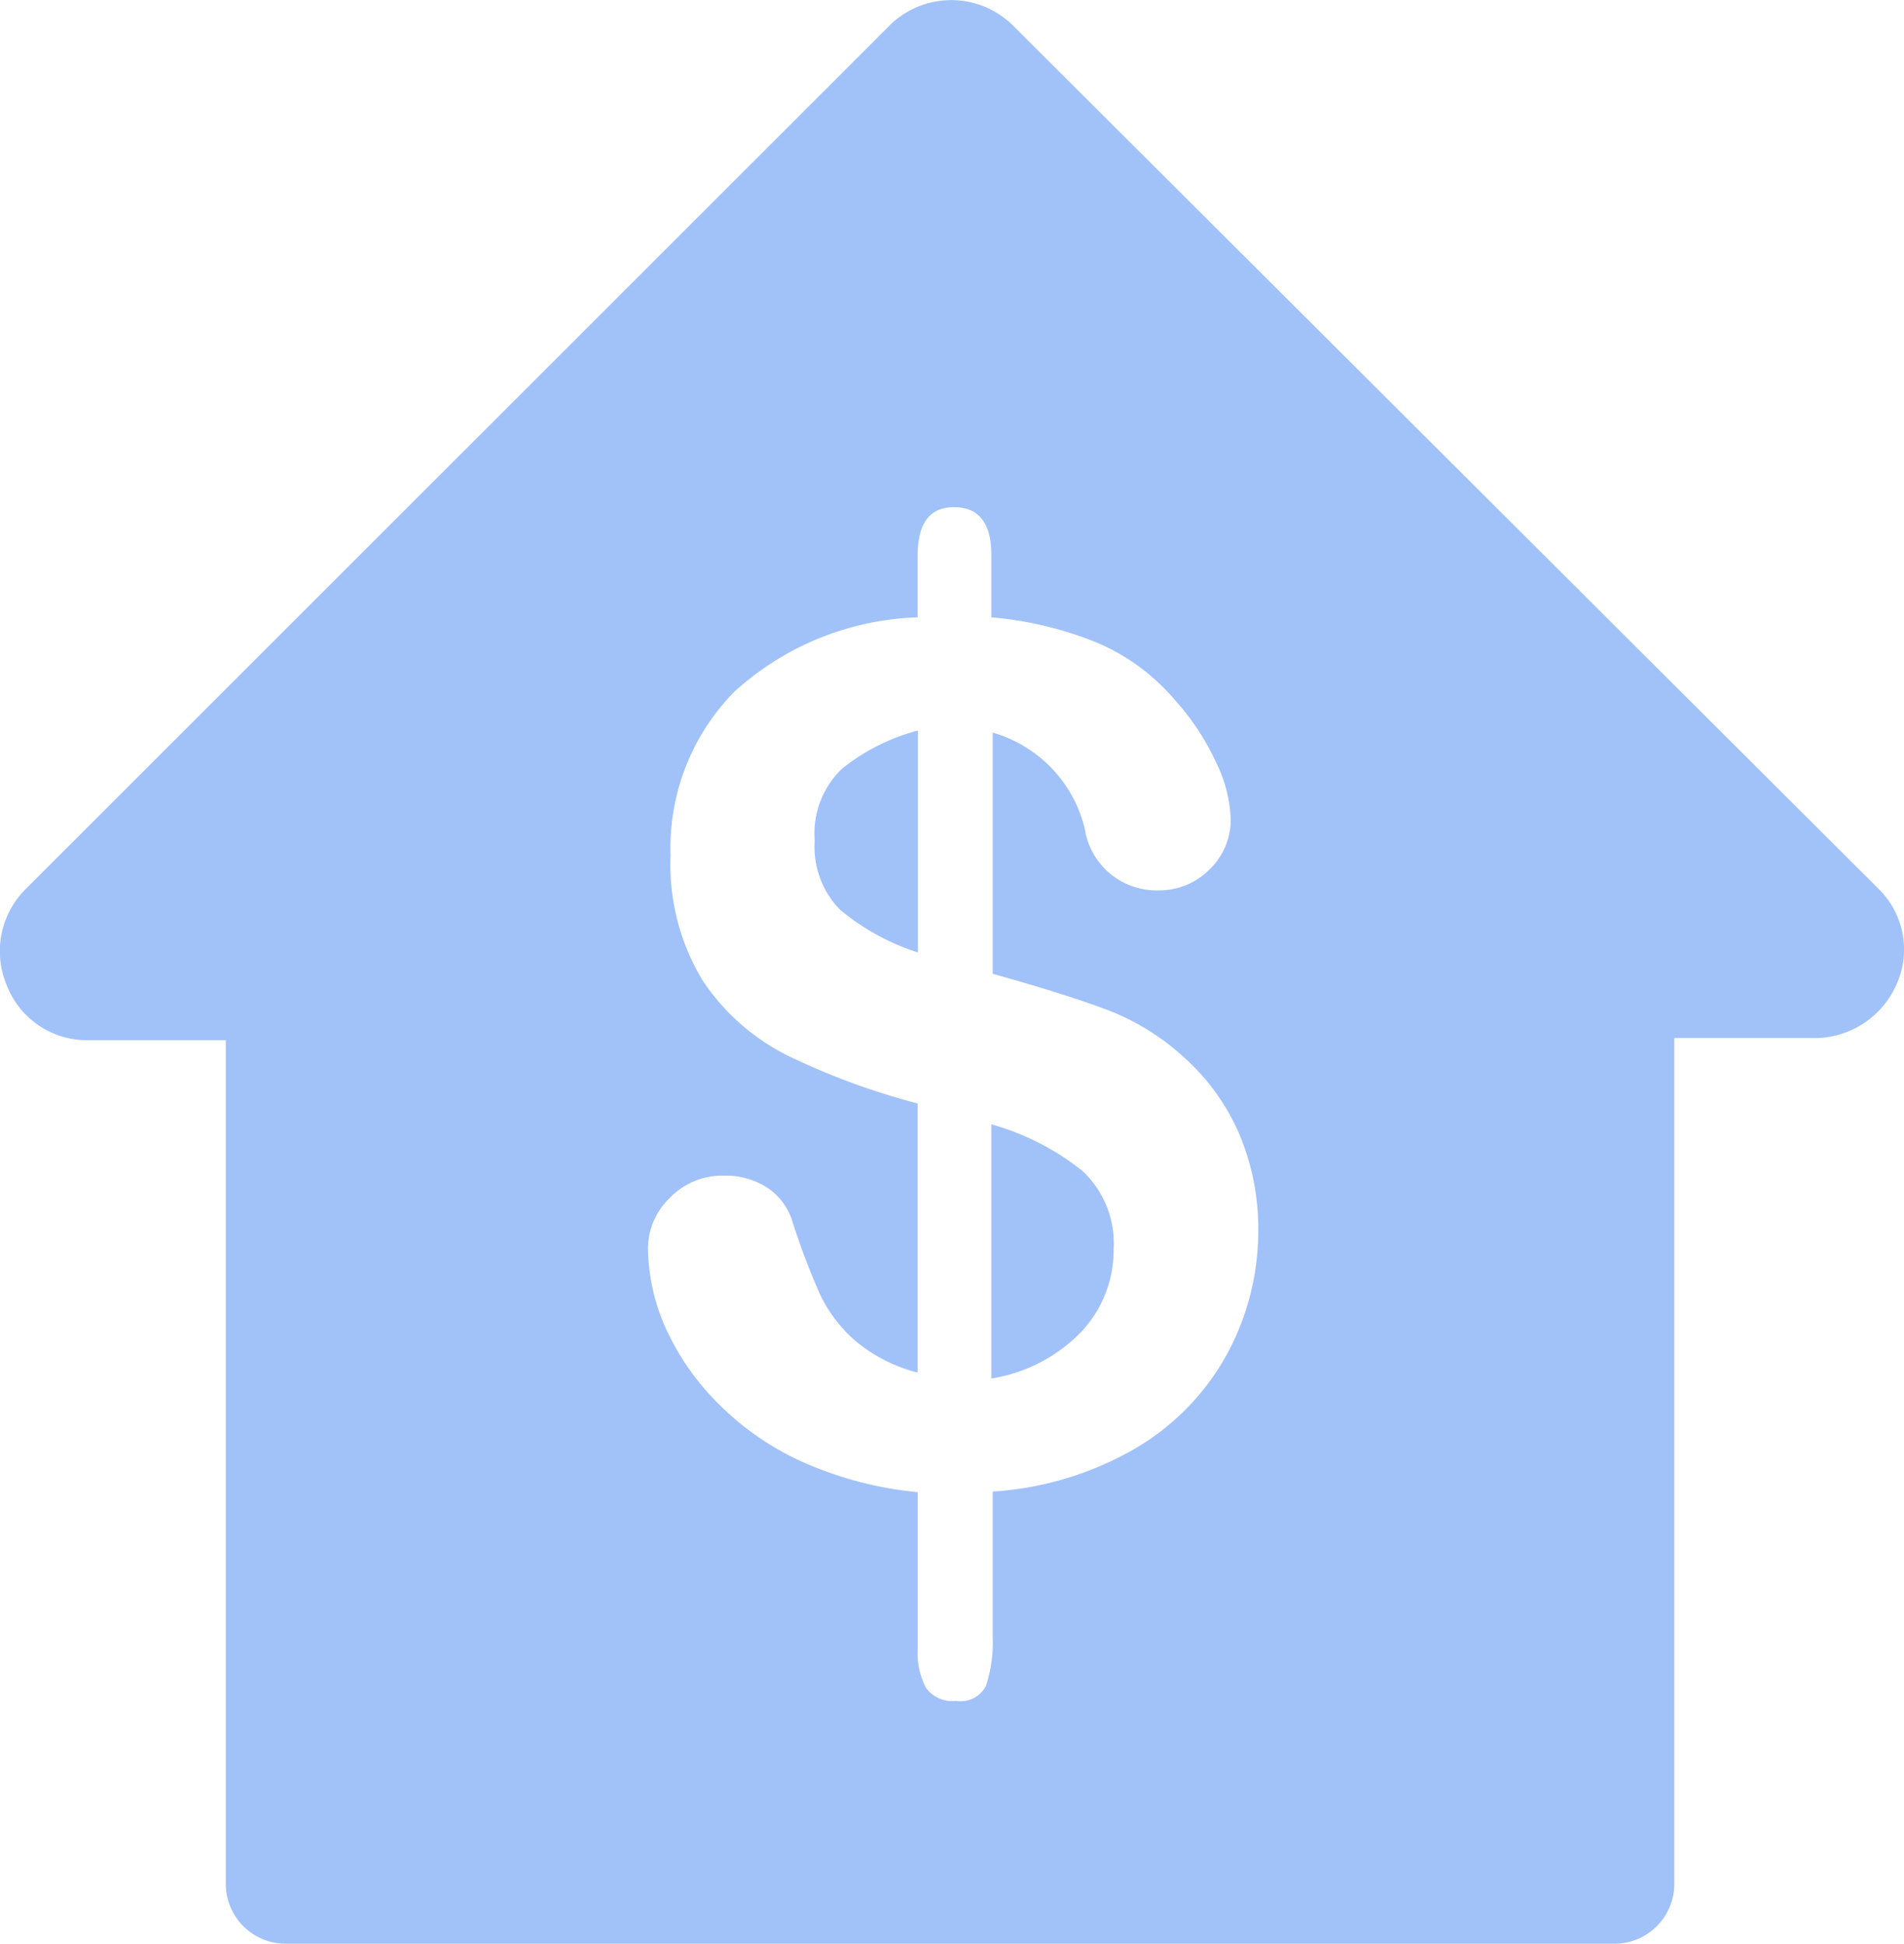 <svg xmlns="http://www.w3.org/2000/svg" width="12.732" height="13" viewBox="0 0 12.732 13">
  <path id="Subtraction_27" data-name="Subtraction 27" d="M10.8,13H1.91a.4.4,0,0,1-.4-.4V6.957H.583a.574.574,0,0,1-.536-.363.586.586,0,0,1,.127-.65L5.944.175a.586.586,0,0,1,.834,0l5.784,5.77a.567.567,0,0,1,.125.627.6.6,0,0,1-.561.371h-.93V12.6A.4.4,0,0,1,10.8,13ZM4.841,7.863a.485.485,0,0,0-.362.149.47.47,0,0,0-.146.335,1.347,1.347,0,0,0,.109.514,1.7,1.7,0,0,0,.335.5,1.891,1.891,0,0,0,.566.406,2.457,2.457,0,0,0,.794.213v1.047a.492.492,0,0,0,.056.263.218.218,0,0,0,.2.086.191.191,0,0,0,.2-.1.927.927,0,0,0,.045-.333V9.976a2.173,2.173,0,0,0,.958-.291,1.65,1.65,0,0,0,.61-.63,1.729,1.729,0,0,0,.208-.828,1.622,1.622,0,0,0-.13-.649,1.467,1.467,0,0,0-.371-.51,1.6,1.6,0,0,0-.51-.314c-.188-.071-.438-.15-.765-.241V4.9a.884.884,0,0,1,.616.644.485.485,0,0,0,.492.411.473.473,0,0,0,.343-.141.46.46,0,0,0,.141-.335.943.943,0,0,0-.1-.384,1.654,1.654,0,0,0-.269-.408A1.408,1.408,0,0,0,7.34,4.3a2.419,2.419,0,0,0-.711-.171V3.71c0-.211-.084-.318-.249-.318s-.244.11-.244.326v.411a1.909,1.909,0,0,0-1.228.5,1.489,1.489,0,0,0-.424,1.093,1.493,1.493,0,0,0,.216.838,1.474,1.474,0,0,0,.567.5,4.7,4.7,0,0,0,.869.32v1.8a1.049,1.049,0,0,1-.417-.213.95.95,0,0,1-.235-.309A4.751,4.751,0,0,1,5.3,8.173a.42.42,0,0,0-.167-.228A.511.511,0,0,0,4.841,7.863ZM6.629,9.22h0v-1.7a1.71,1.71,0,0,1,.61.312.664.664,0,0,1,.208.522.8.8,0,0,1-.214.551,1.068,1.068,0,0,1-.6.314ZM6.137,6.37h0a1.56,1.56,0,0,1-.518-.284.6.6,0,0,1-.171-.463.6.6,0,0,1,.182-.481,1.36,1.36,0,0,1,.508-.256V6.37Z" transform="translate(0 0)" fill="#4484f4" opacity="0.5"/>
</svg>
